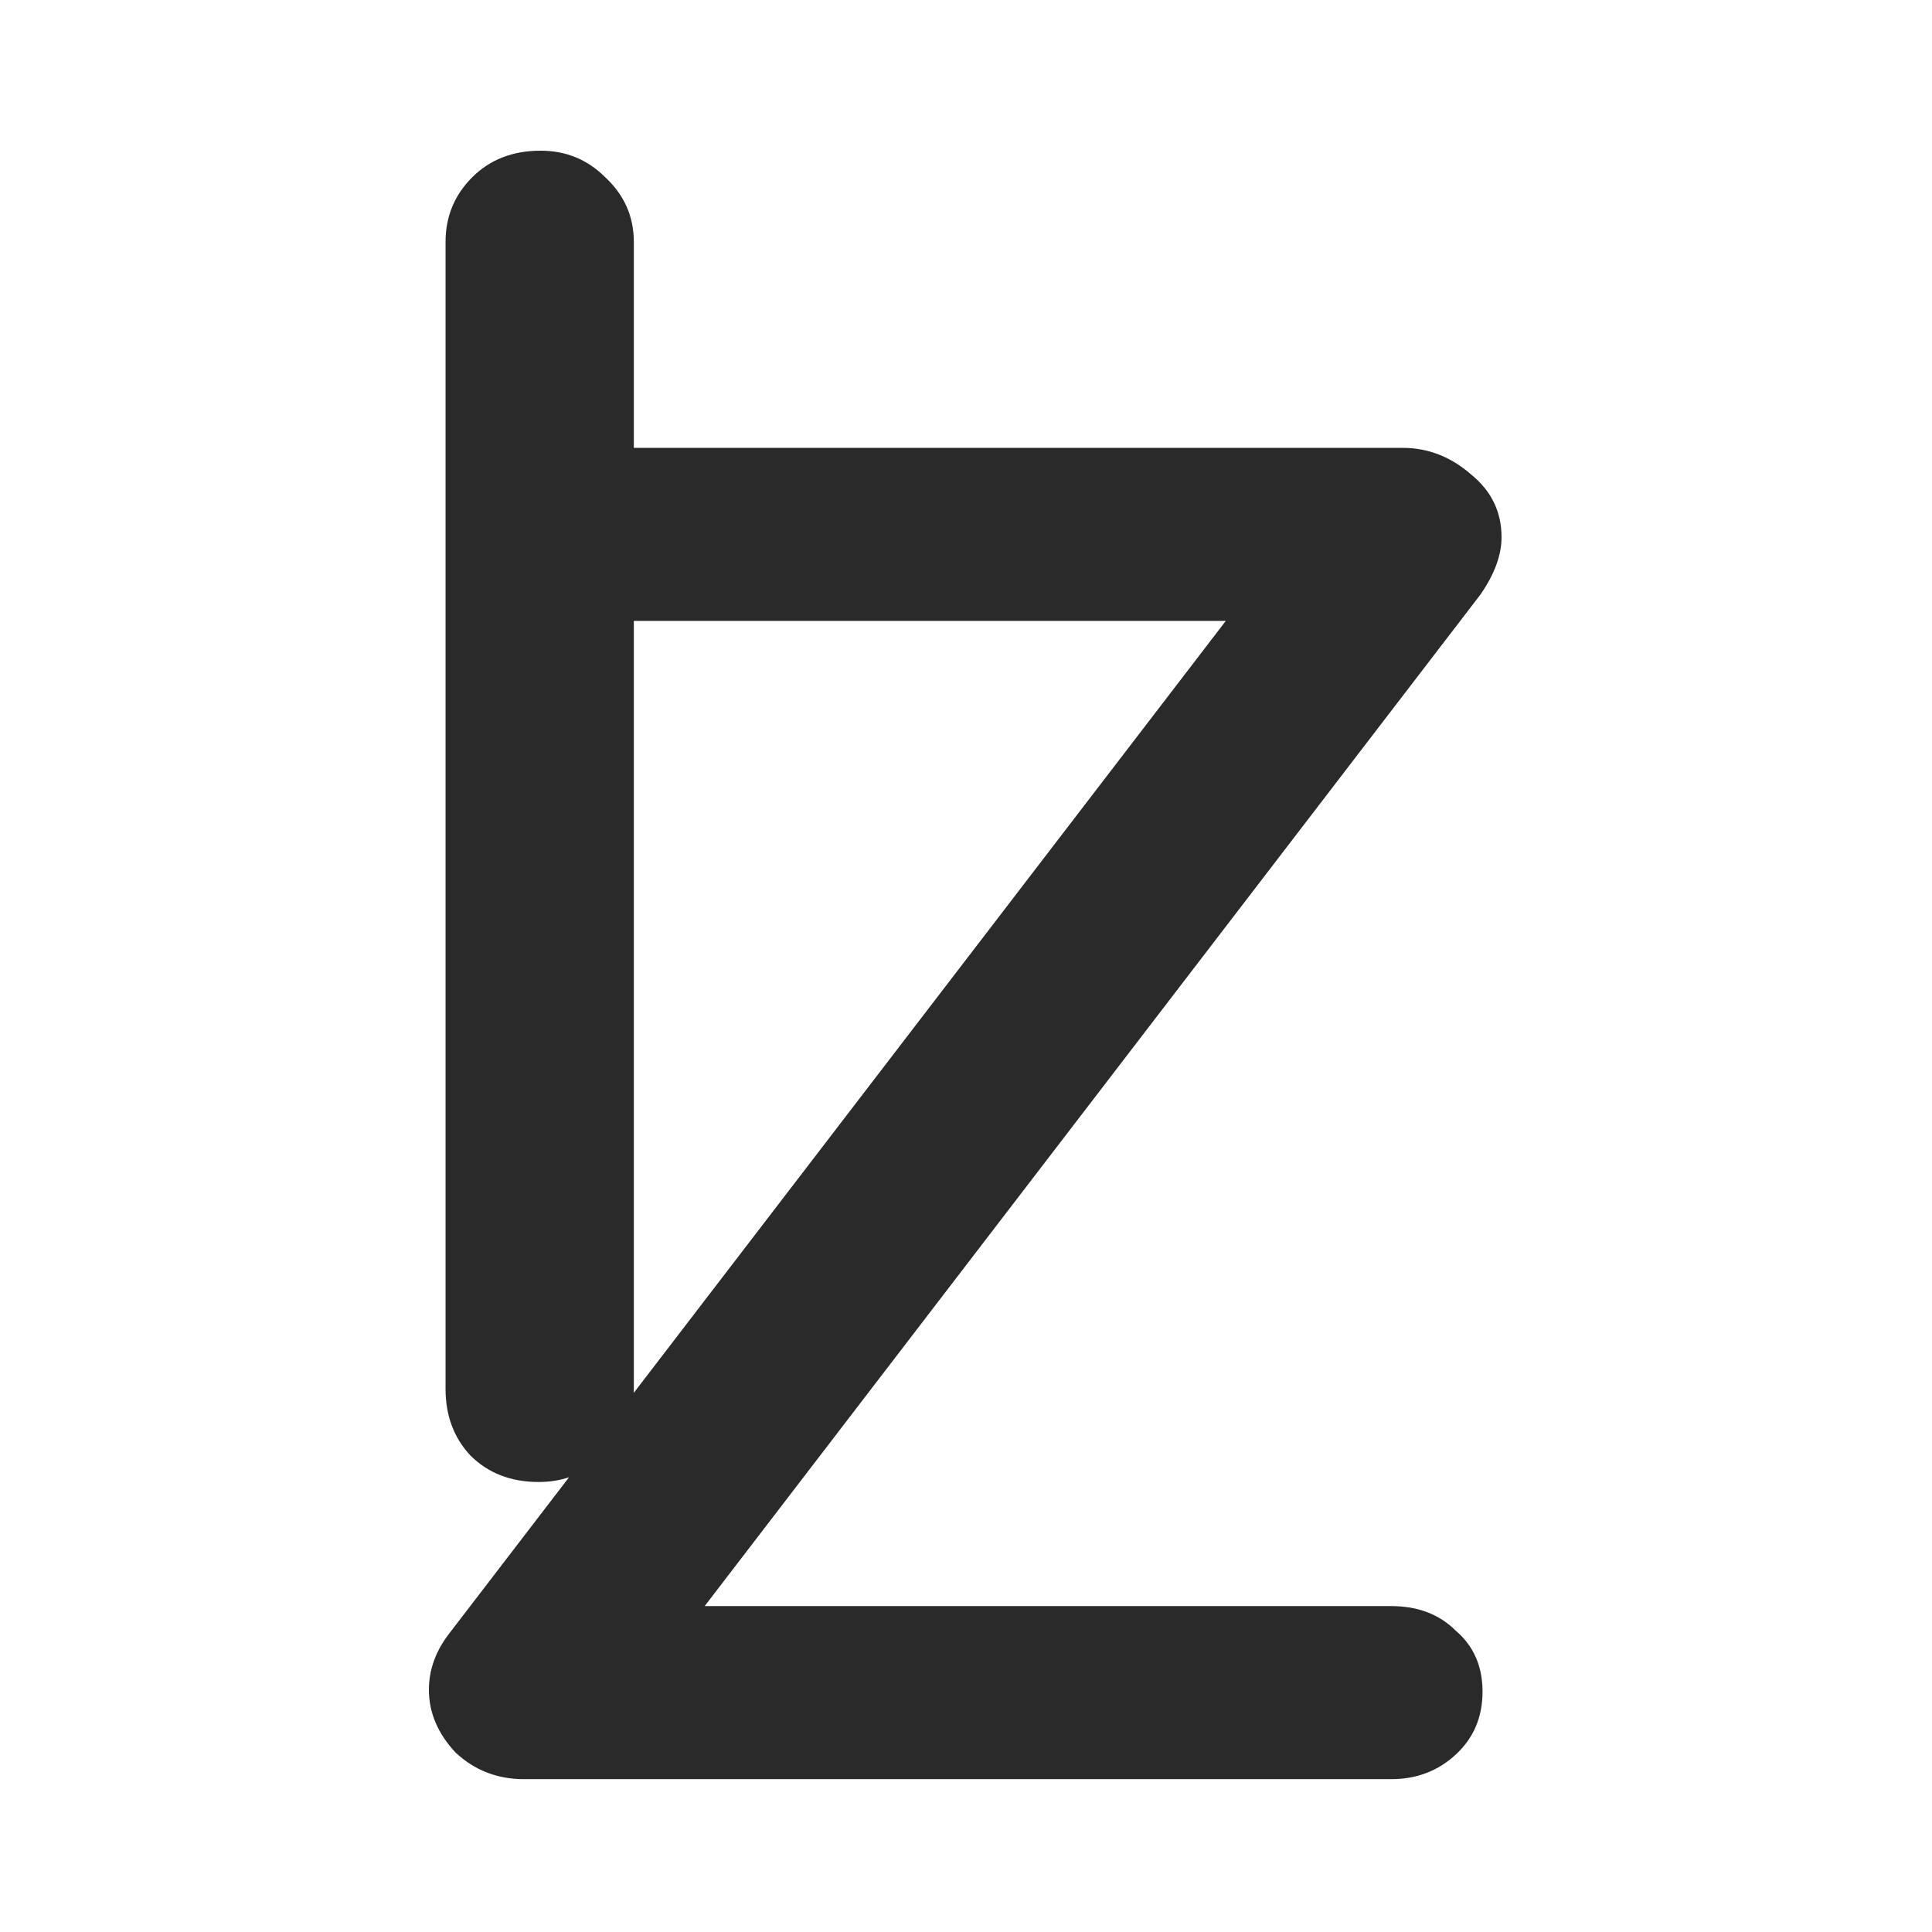 <svg width="500" height="500" viewBox="0 0 500 500" fill="none" xmlns="http://www.w3.org/2000/svg">
<path fill-rule="evenodd" clip-rule="evenodd" d="M164.015 360.478C164.028 360.129 164.035 359.776 164.035 359.421V160.696H317.231L164.015 360.478ZM147.262 382.323C144.794 383.133 142.182 383.539 139.425 383.539C132.206 383.539 126.3 381.242 121.706 376.648C117.44 372.054 115.307 366.312 115.307 359.421V62.626C115.307 56.063 117.604 50.485 122.198 45.891C126.792 41.297 132.698 39 139.917 39C146.48 39 152.058 41.297 156.652 45.891C161.574 50.485 164.035 56.063 164.035 62.626V115.906H363.006C369.568 115.906 375.475 118.203 380.725 122.797C385.975 127.062 388.6 132.477 388.6 139.039C388.6 143.633 386.795 148.555 383.186 153.805L182.369 415.655H360.052C366.943 415.655 372.521 417.788 376.787 422.053C381.381 425.991 383.678 431.241 383.678 437.804C383.678 444.366 381.381 449.781 376.787 454.046C372.193 458.312 366.615 460.445 360.052 460.445H135.61C128.719 460.445 122.813 458.148 117.891 453.554C113.297 448.632 111 443.218 111 437.312C111 432.061 112.805 427.139 116.414 422.546L147.262 382.323Z" fill="#2A2A2A"/>
</svg>
